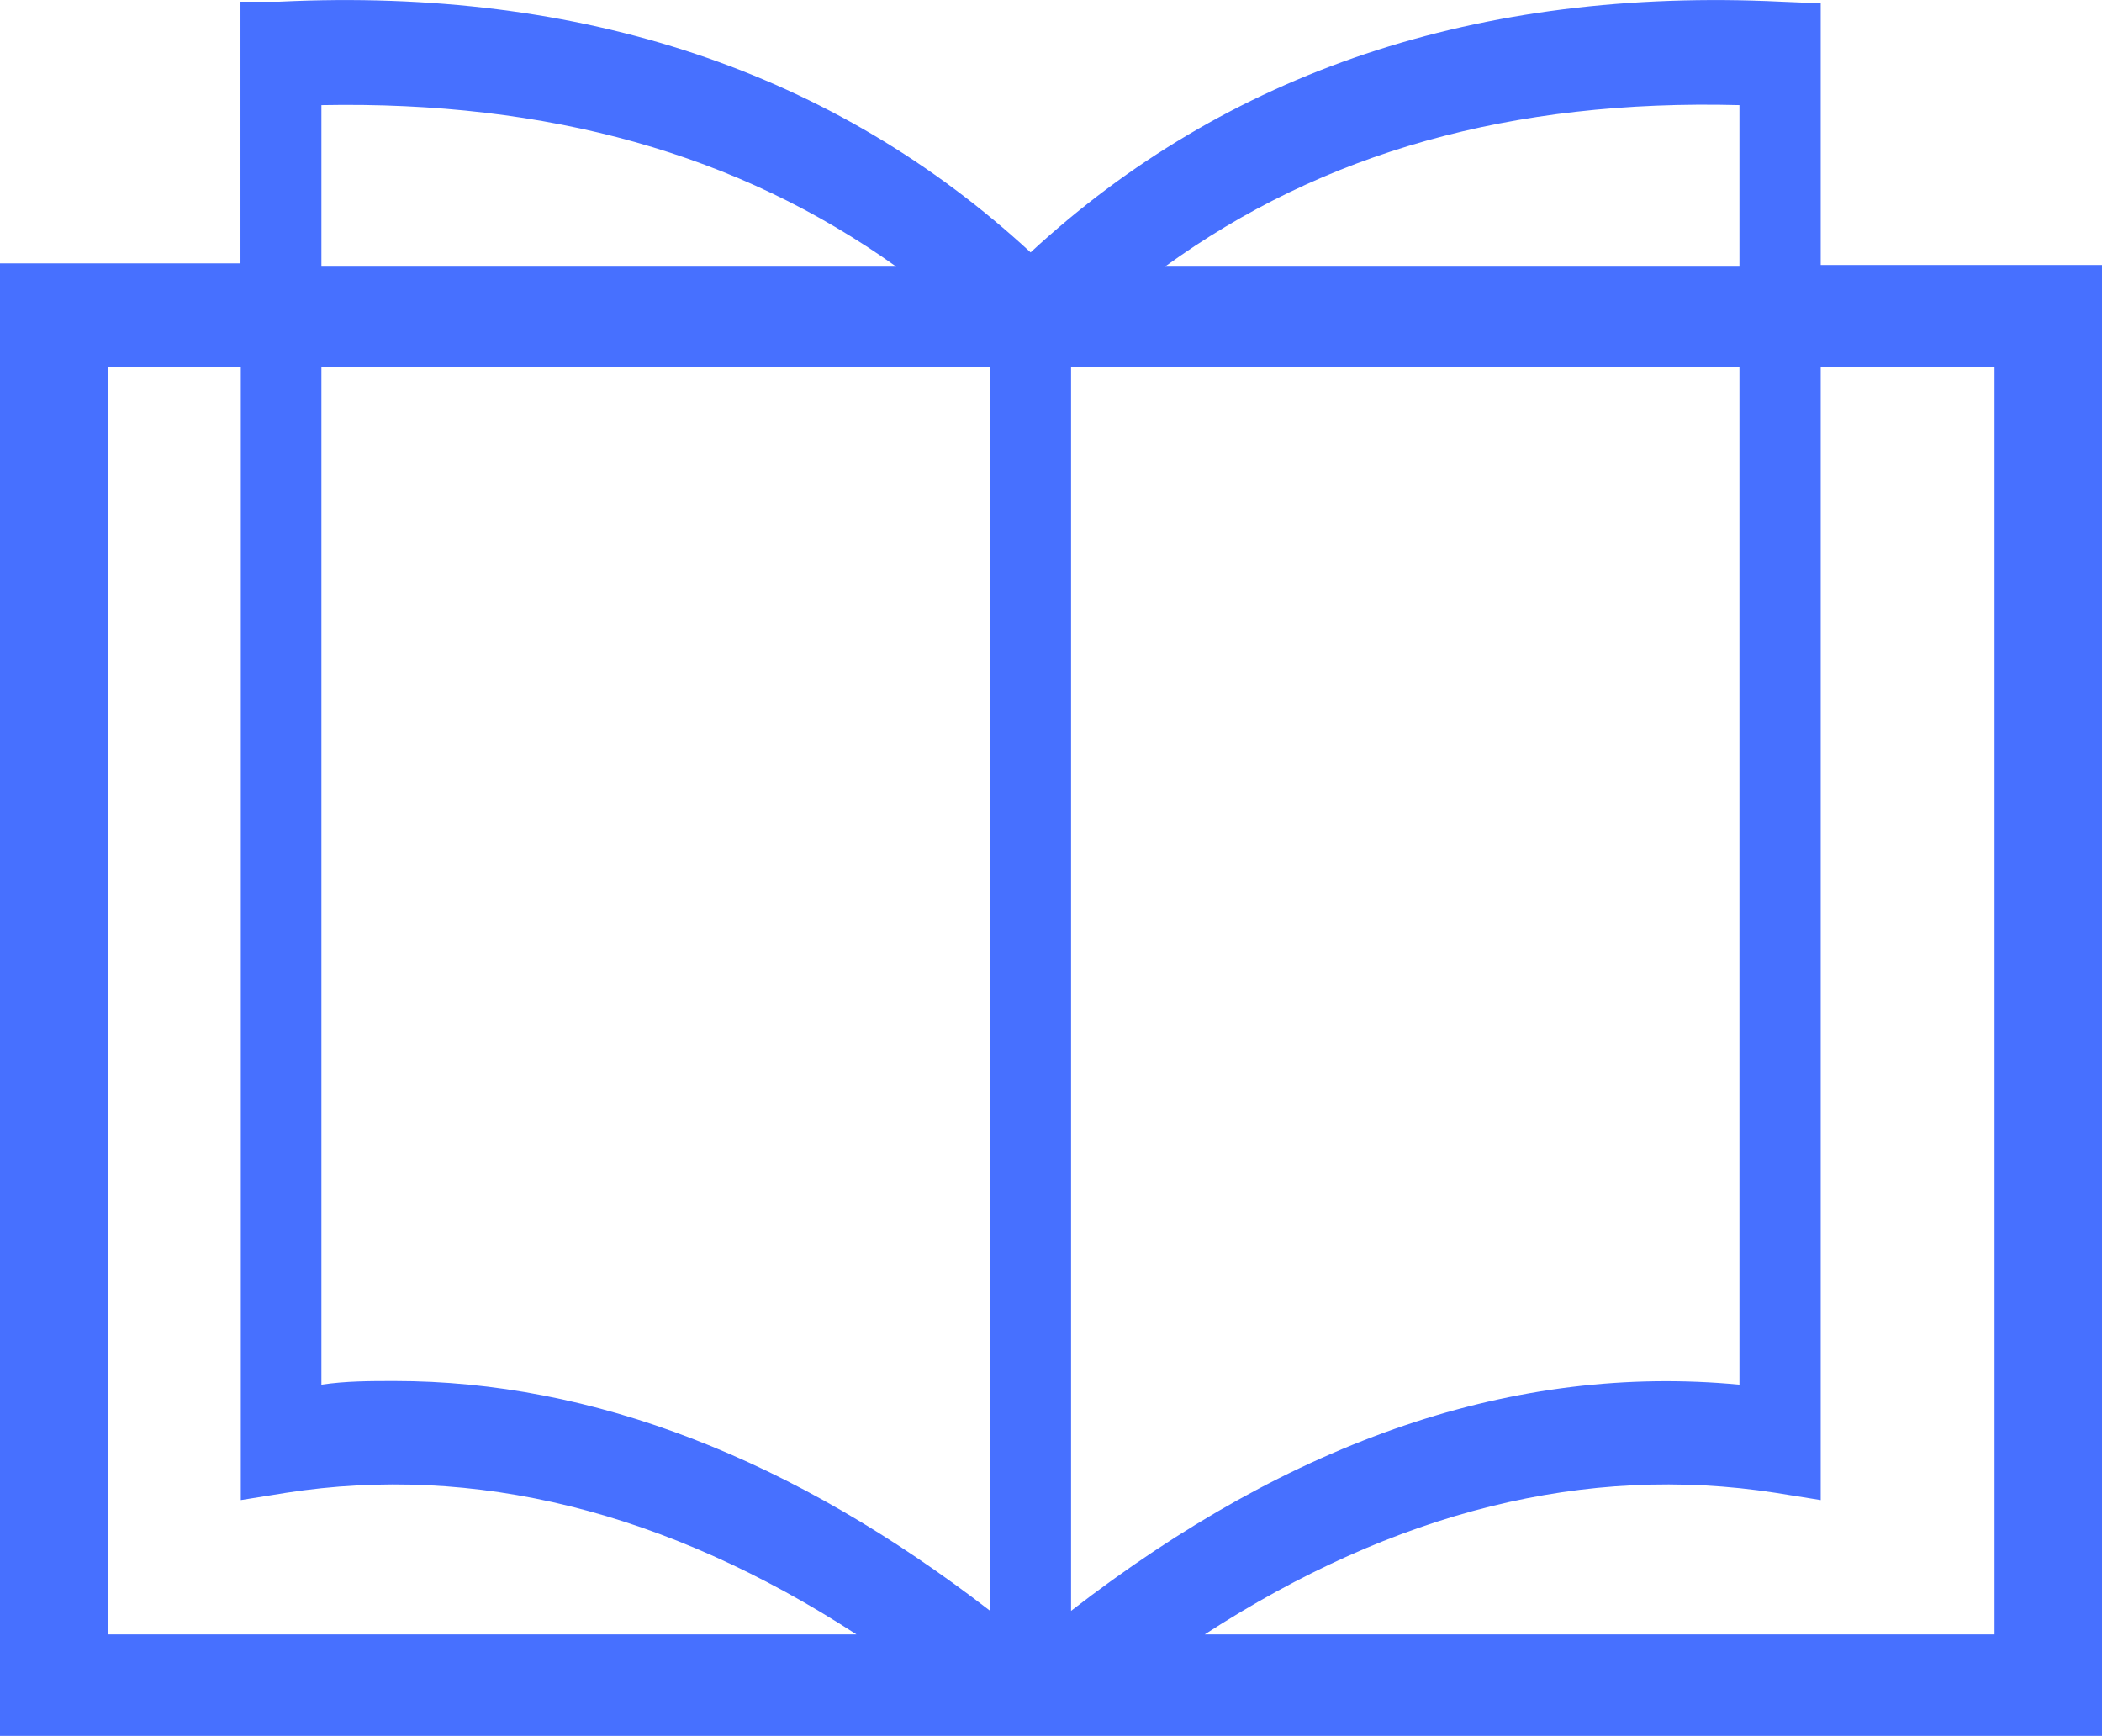 <svg id="Layer_1" data-name="Layer 1" xmlns="http://www.w3.org/2000/svg" viewBox="0 0 63.37 52.34"><defs><style>.cls-1{fill:#4770ff;}</style></defs><path class="cls-1" d="M55.2,13.82V5.93L54,5.88C44.88,5.44,37.26,8,31.38,13.44,25.49,8,17.88,5.44,8.74,5.88l-1.18,0v7.89H.31V58.17H63.69V13.82ZM10,9c6.85-.13,12.57,1.47,17.33,4.87H10ZM3.57,55.11V16.89h4V51.06l1.37-.22c5.68-.88,11.45.55,17.19,4.27Zm26.59-.71c-5.95-4.6-12-6.93-17.95-6.93-.74,0-1.47,0-2.21.11V16.89H30.16ZM52.75,9v4.87H35.43C40.19,10.42,45.9,8.82,52.75,9ZM32.6,16.89H52.75V47.58C46,46.94,39.28,49.23,32.6,54.4ZM60.44,55.11H36.63c5.74-3.72,11.51-5.15,17.2-4.27l1.37.22V16.89h5.24Z" transform="translate(-0.31 -5.83)"/></svg>